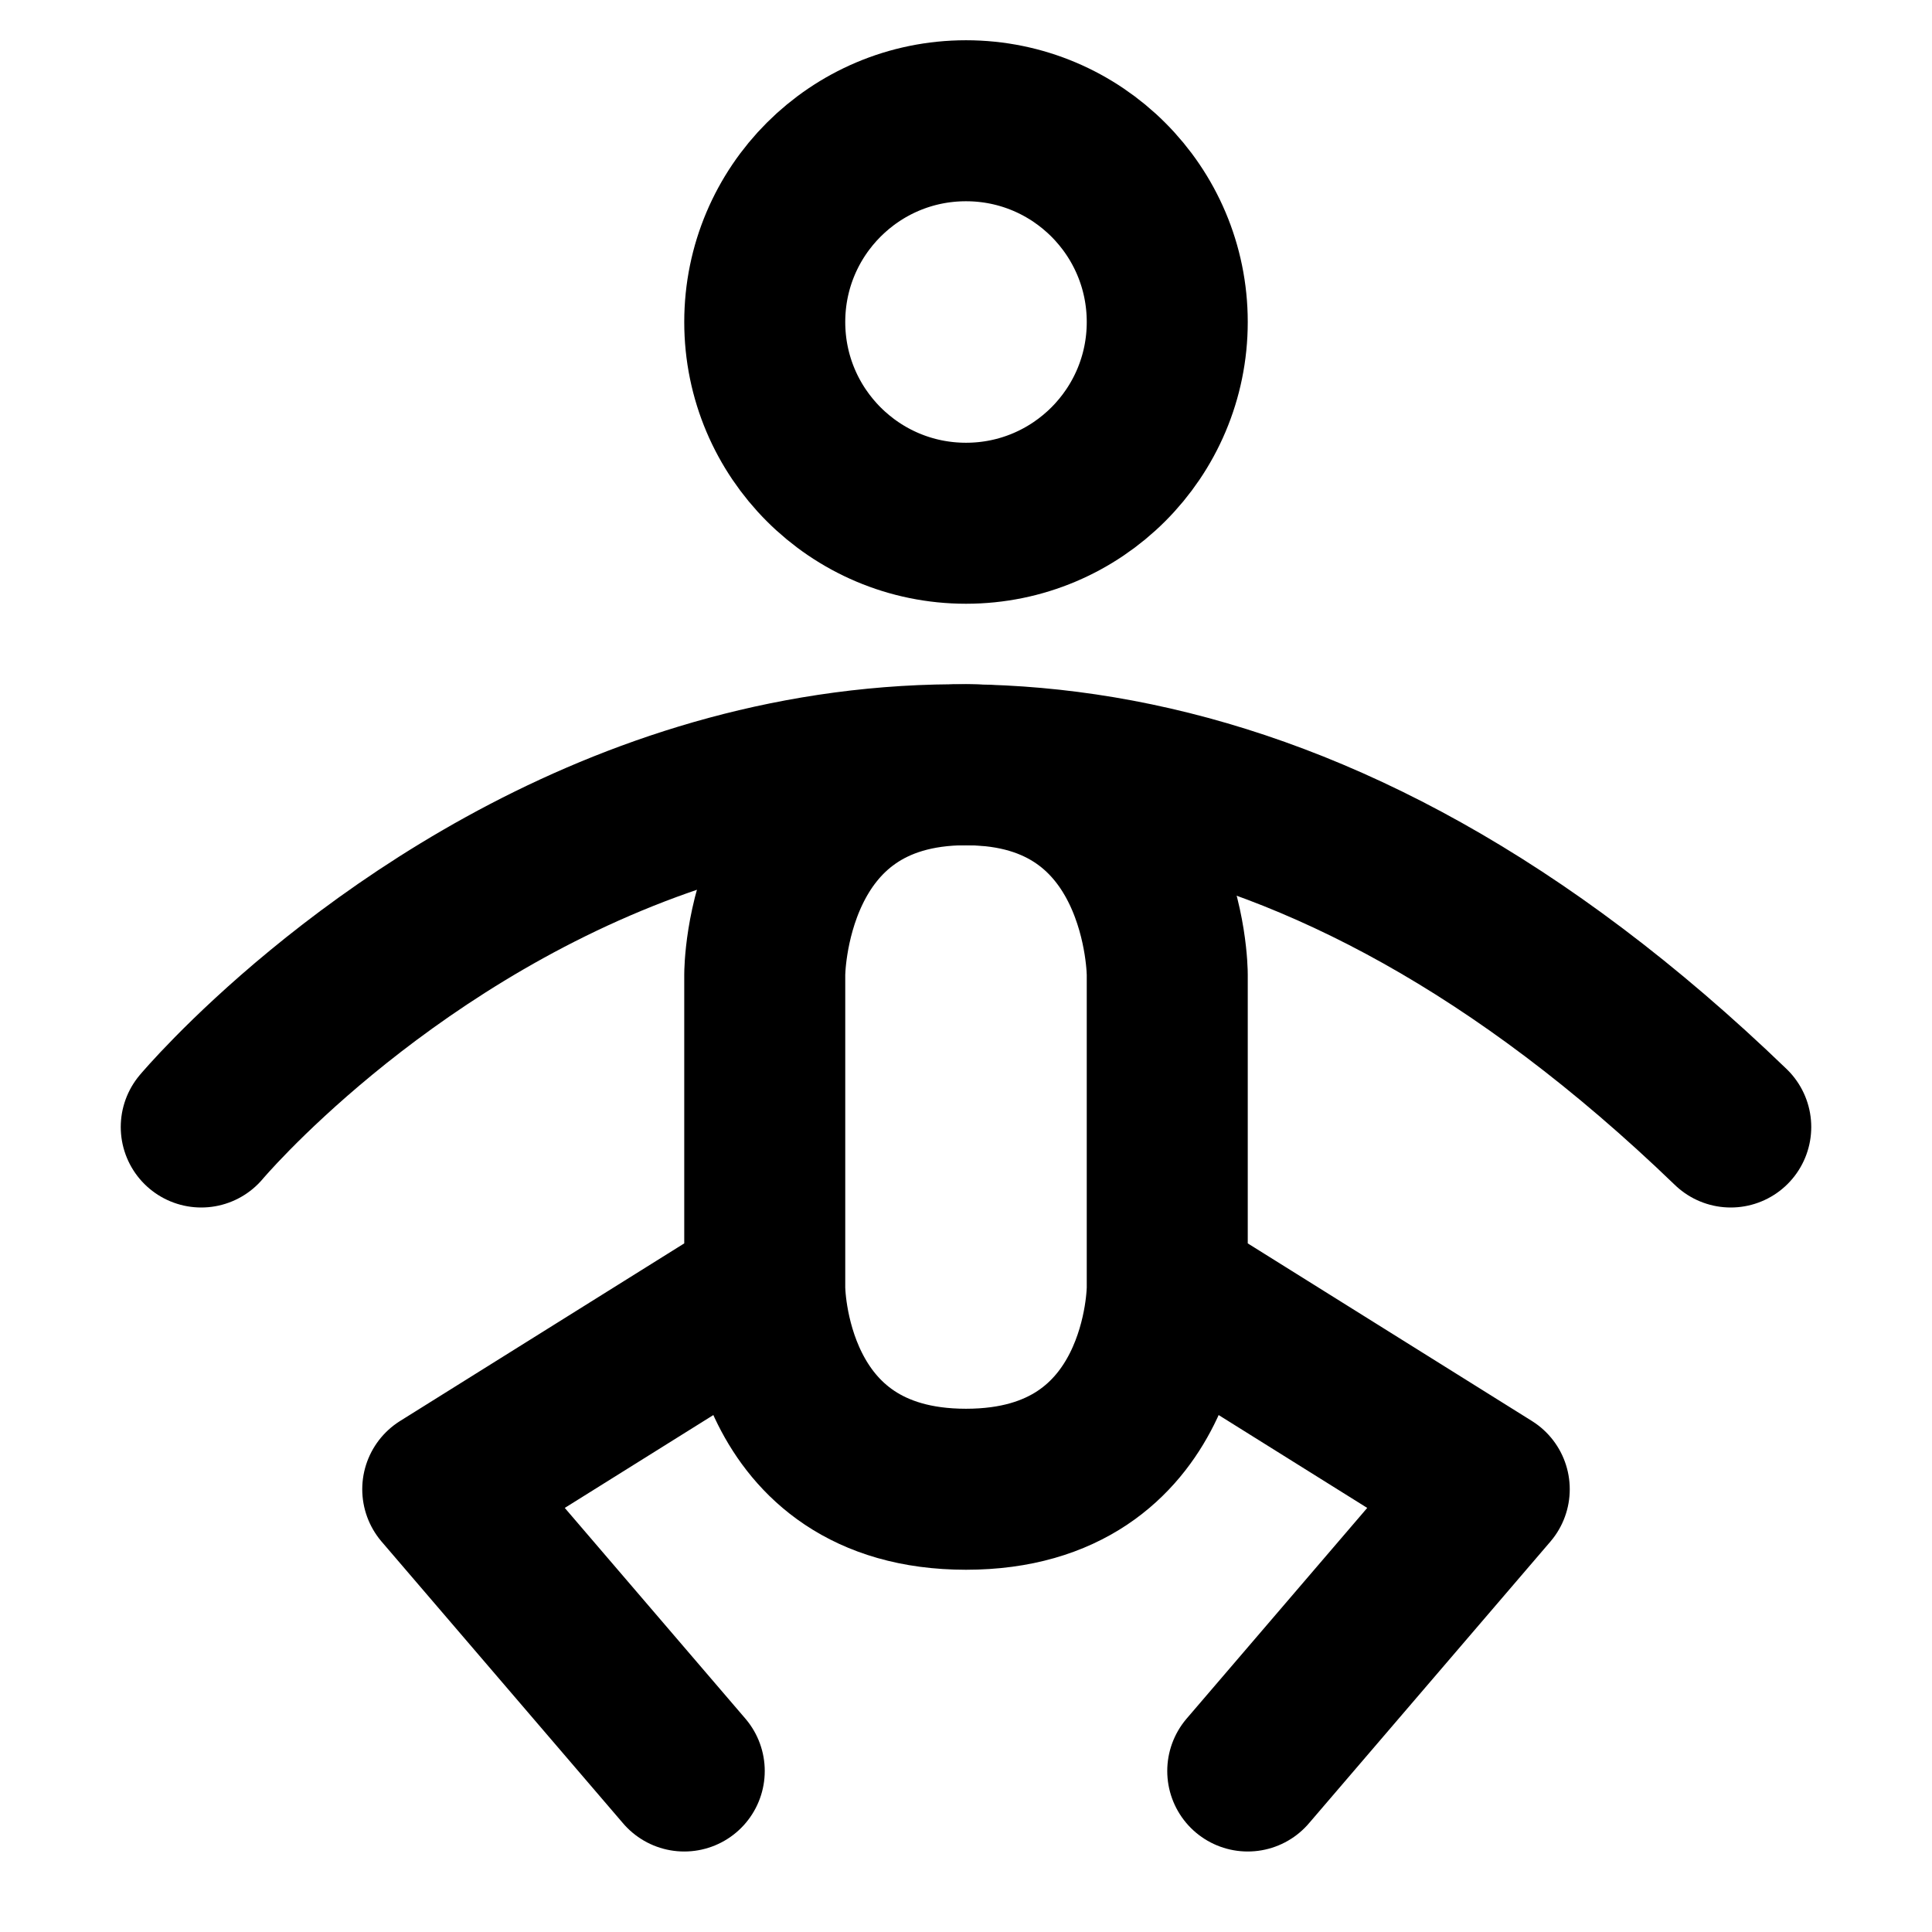 <svg xmlns="http://www.w3.org/2000/svg" width="3em" height="3em" viewBox="0 0 48 48"><g fill="none" stroke="currentColor" stroke-linecap="round" stroke-width="4"><circle cx="24" cy="8" r="5" stroke-linejoin="round"/><path d="M5 28s17-20.25 38 0"/><path stroke-linejoin="round" d="M19 28v-3.79S19 19 24 19s5 5.21 5 5.21V32s0 5-5 5s-5-5-5-5zm10 4l8 5l-6 7M19 32l-8 5l6 7"/></g></svg>